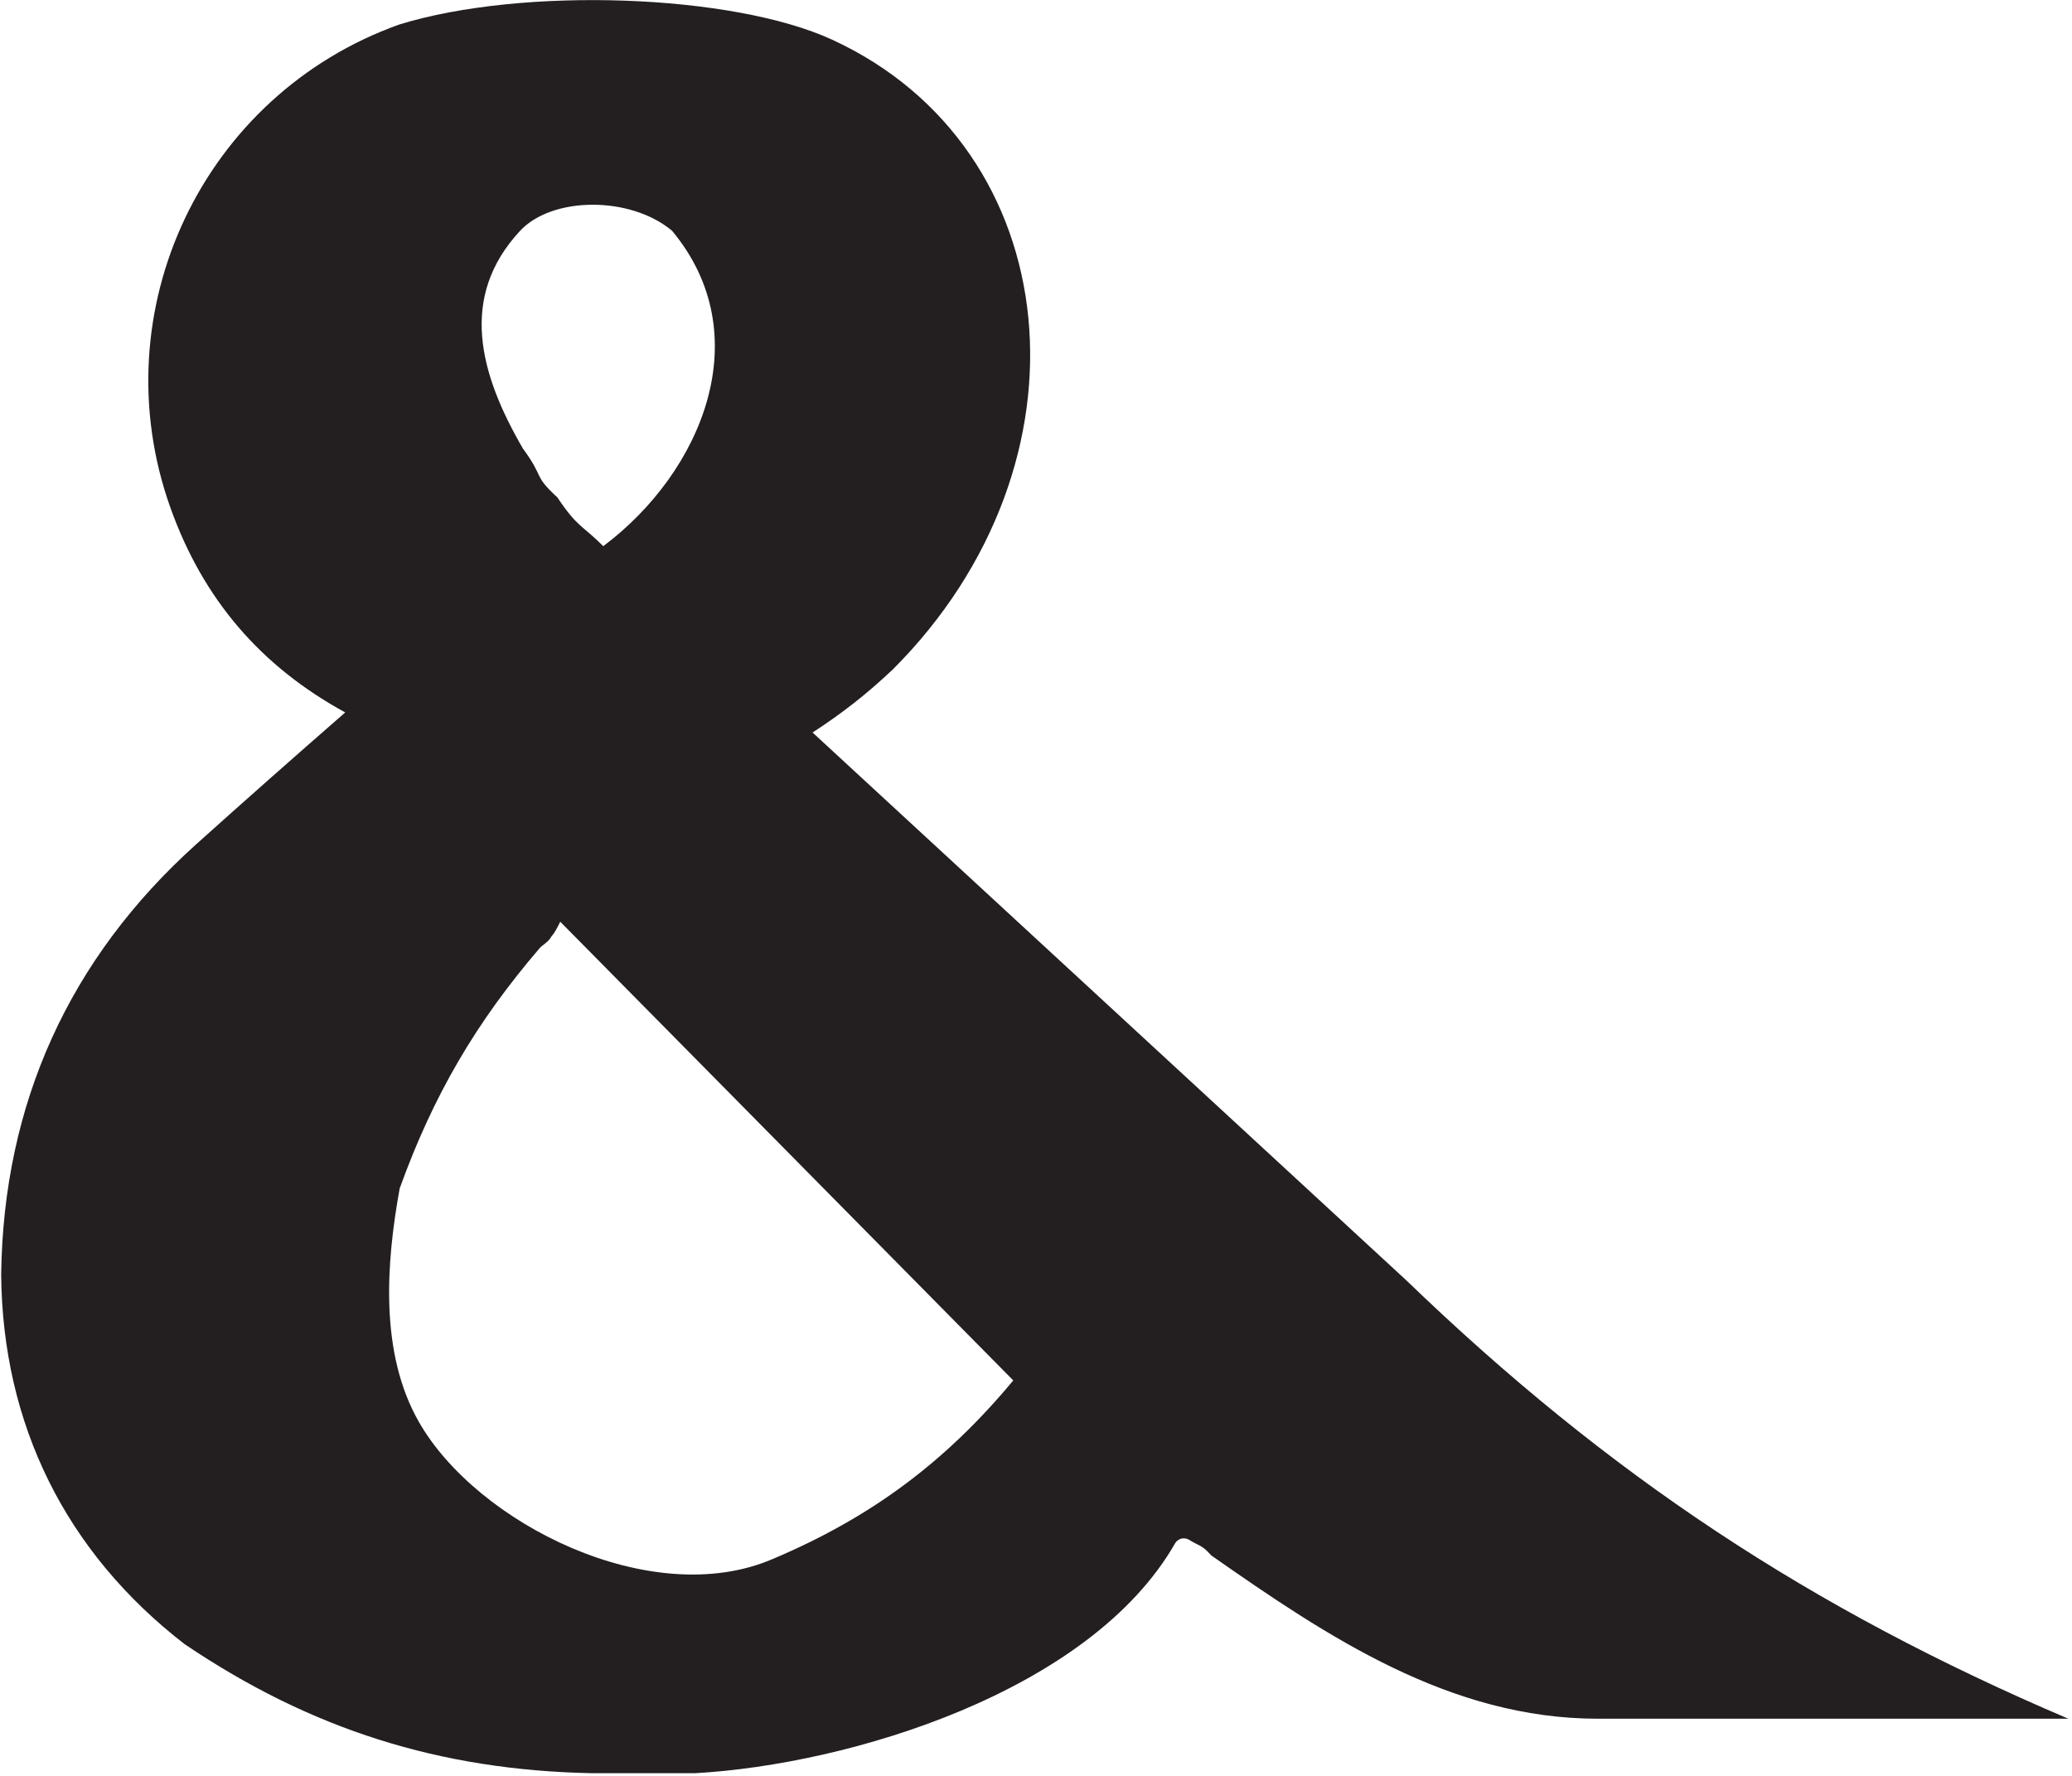 <?xml version="1.0" encoding="UTF-8"?>
<svg xmlns="http://www.w3.org/2000/svg" xmlns:xlink="http://www.w3.org/1999/xlink" width="420pt" height="360pt" viewBox="0 0 420 360" version="1.1">
<g id="surface1">
<path style=" stroke:none;fill-rule:nonzero;fill:rgb(13.73%,12.16%,12.549%);fill-opacity:1;" d="M 285.012 259.496 L 164.711 148.492 C 170.816 144.52 175.68 140.703 180.98 135.703 C 222.906 93.781 216.395 30.027 168.699 8.055 C 148.504 -1.25 105.941 -2.734 80.938 4.965 C 41.07 19.215 20.305 63.09 34.555 102.957 C 41.156 121.418 52.777 135.02 69.977 144.422 C 59.289 153.75 50.316 161.684 39.758 171.156 C 14.016 194.316 0.691 223.711 0.238 258.332 C 0.488 288.781 13.34 314.68 37.434 333.305 C 63.012 350.57 89.105 358.84 119.961 359.457 L 140.883 359.457 C 172.109 357.719 221.008 342.957 238.211 312.824 C 238.797 311.887 240.004 311.574 240.973 312.109 C 243.059 313.426 243.621 313.121 245.492 315.285 C 269.098 331.809 293.883 348.414 323.949 348.414 L 419.262 348.414 C 366.887 326.098 325.992 299.012 285.012 259.496 Z M 105.43 46.785 C 111.922 39.809 127.758 39.68 136.23 46.785 C 153.789 67.855 142.41 95.621 122.285 110.715 C 118.012 106.441 117.055 106.938 112.984 100.836 C 107.938 96.172 110.461 97 106.012 90.953 C 97.172 75.766 92.961 60.184 105.43 46.785 Z M 156.617 316.039 C 132.012 326.613 96.641 308.812 84.906 288.242 C 76.926 274.254 78.254 256.105 81.02 240.898 C 87.801 222.102 96.473 207.23 109.5 192.078 C 110.078 191.496 111.242 190.914 111.824 189.754 C 112.402 189.172 112.984 188.012 113.566 186.848 L 205.391 279.836 C 191.613 296.418 176.48 307.652 156.617 316.039 "/>
</g>
</svg>

